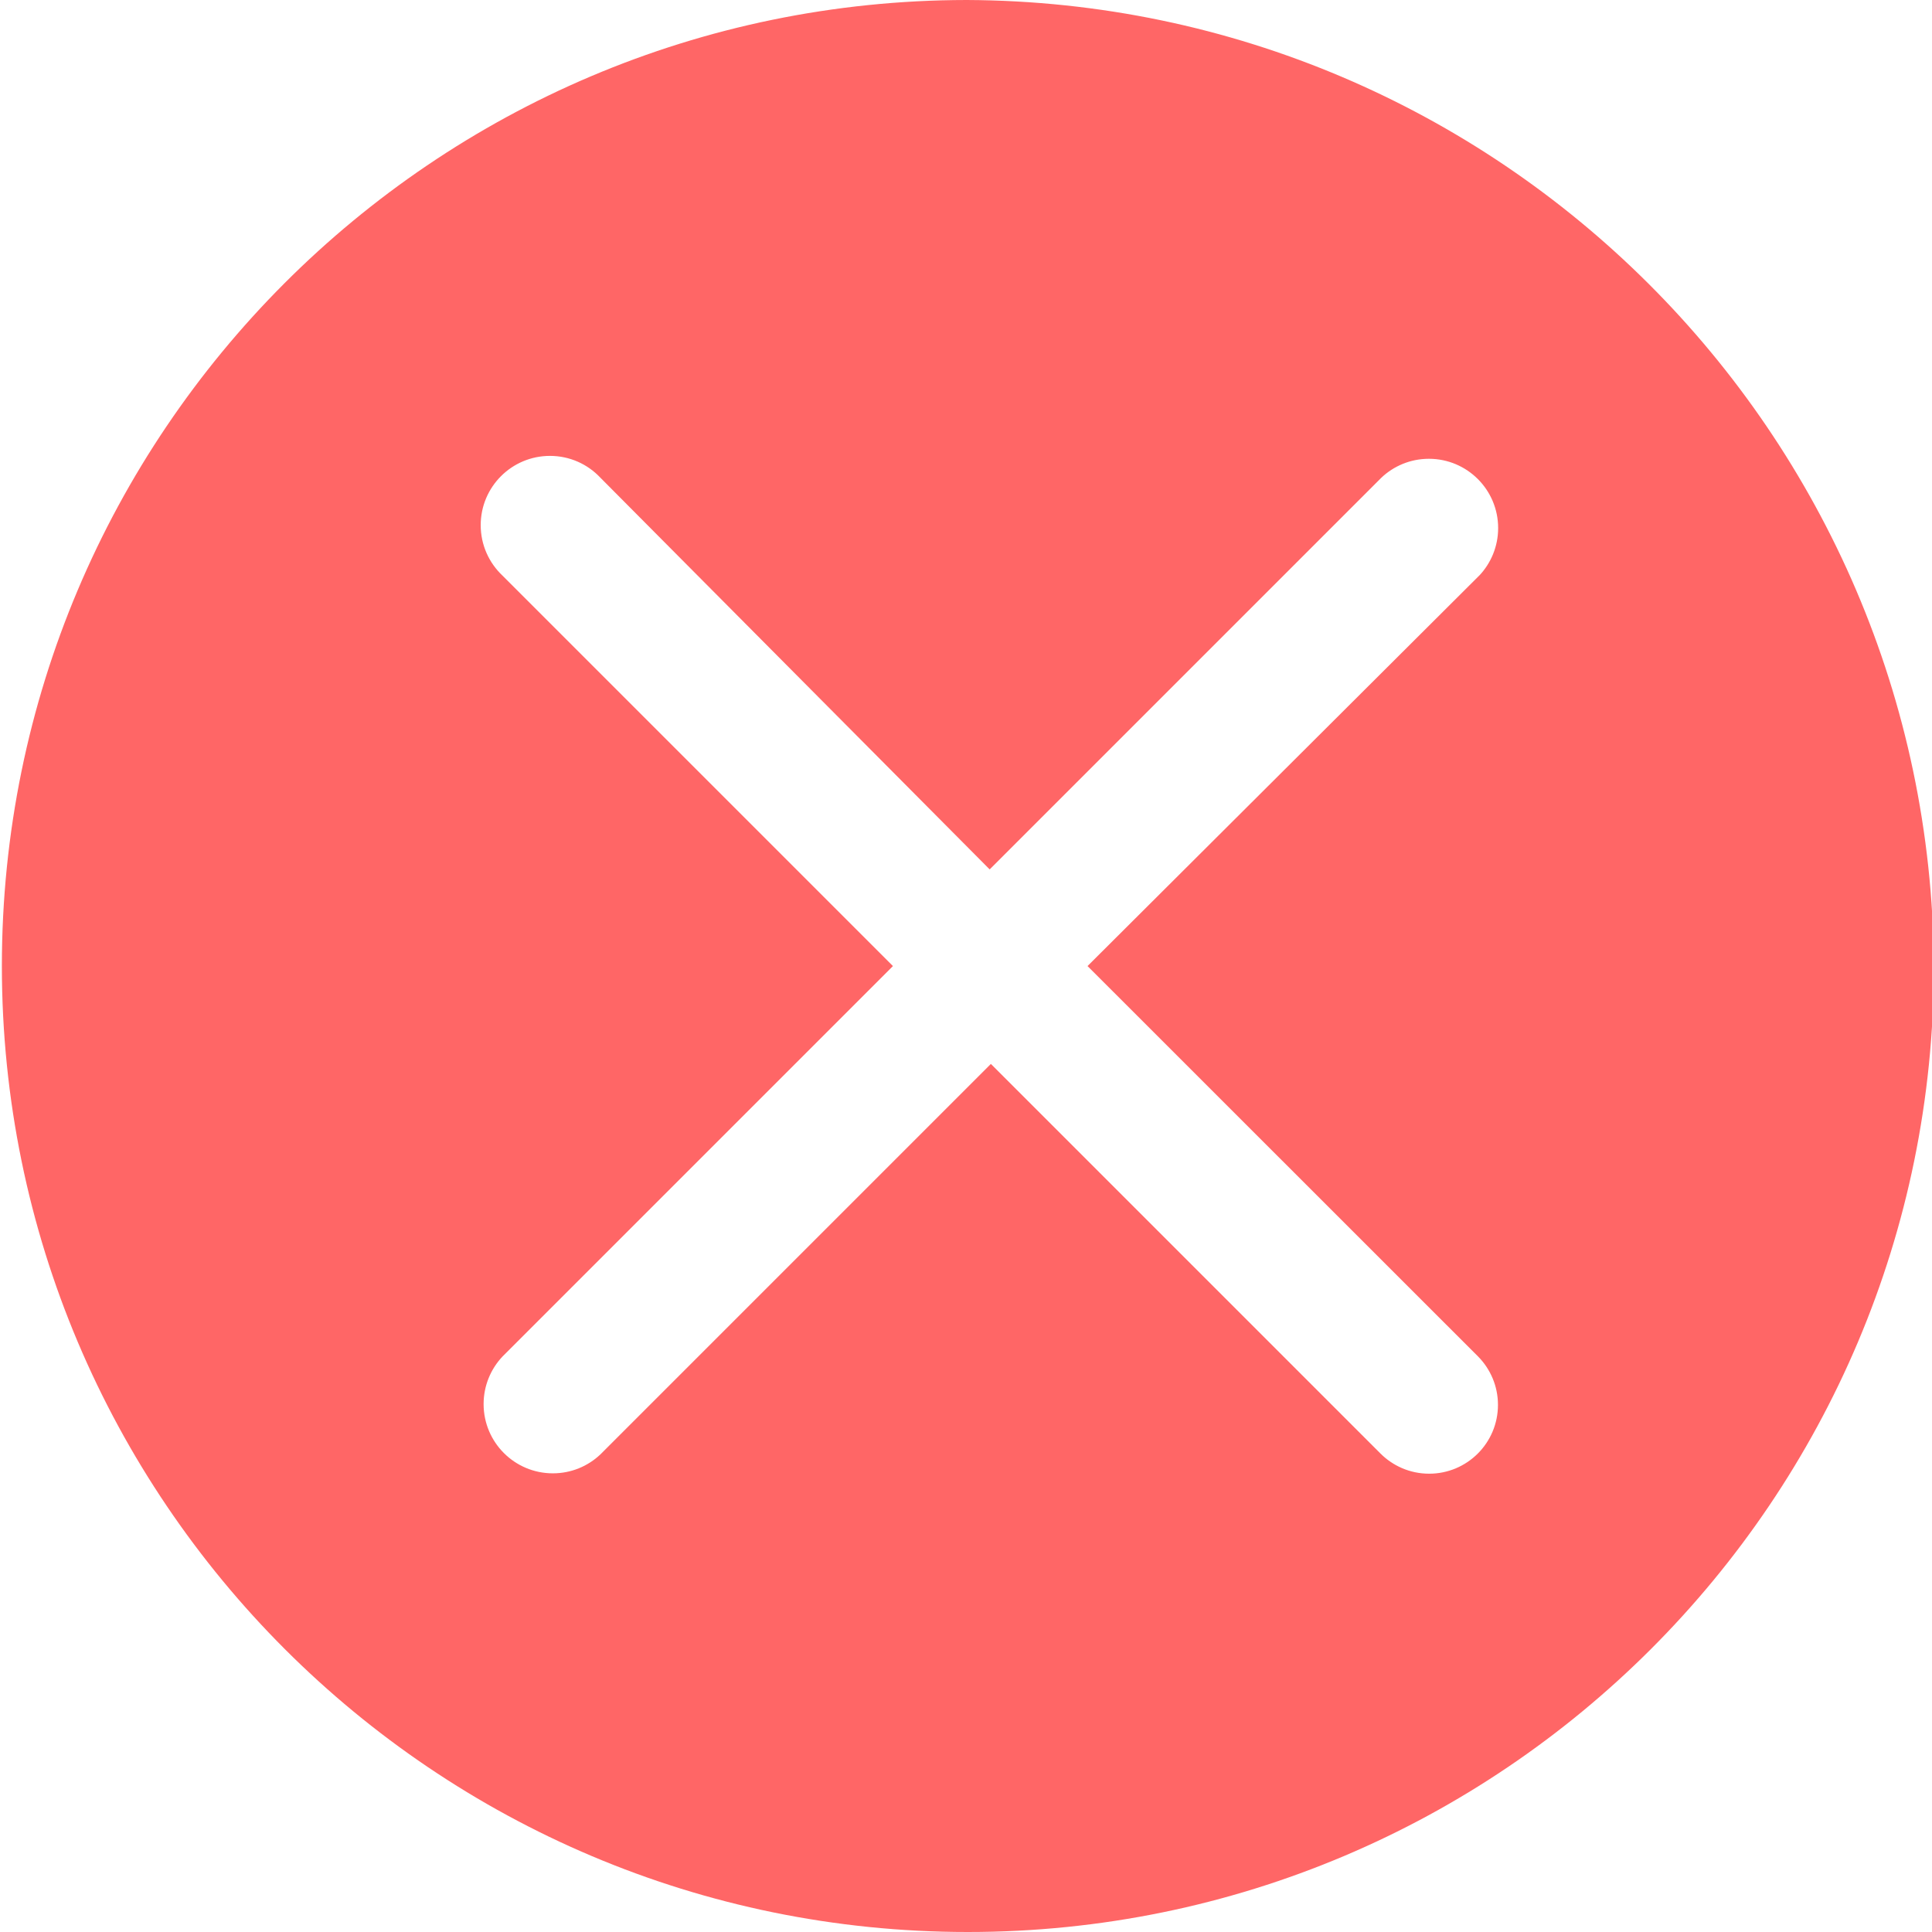 <!-- Generated by IcoMoon.io -->
<svg version="1.1" xmlns="http://www.w3.org/2000/svg" width="32" height="32" viewBox="0 0 32 32">
<title>shanchury1</title>
<path fill="#f66" d="M16.011 0c-8.828 0.011-15.98 7.17-15.98 16 0 8.837 7.163 16 16 16s16-7.163 16-16c0-0.007 0-0.014 0-0.021v0.001c-0.062-8.814-7.202-15.941-16.016-15.98h-0.004zM24.482 22.468c0.203 0.206 0.329 0.489 0.329 0.801 0 0.63-0.51 1.14-1.14 1.14-0.317 0-0.604-0.13-0.811-0.339l-6.448-6.448-6.468 6.468c-0.205 0.194-0.482 0.313-0.787 0.313-0.634 0-1.147-0.514-1.147-1.147 0-0.305 0.119-0.582 0.313-0.788l-0.001 0.001 6.468-6.468-6.468-6.468c-0.222-0.21-0.36-0.506-0.36-0.835 0-0.634 0.514-1.147 1.147-1.147 0.329 0 0.625 0.138 0.834 0.36l0.001 0.001 6.448 6.488 6.488-6.488c0.205-0.194 0.482-0.313 0.787-0.313 0.634 0 1.147 0.514 1.147 1.147 0 0.305-0.119 0.582-0.313 0.788l0-0.001-6.488 6.468z"></path>
</svg>
